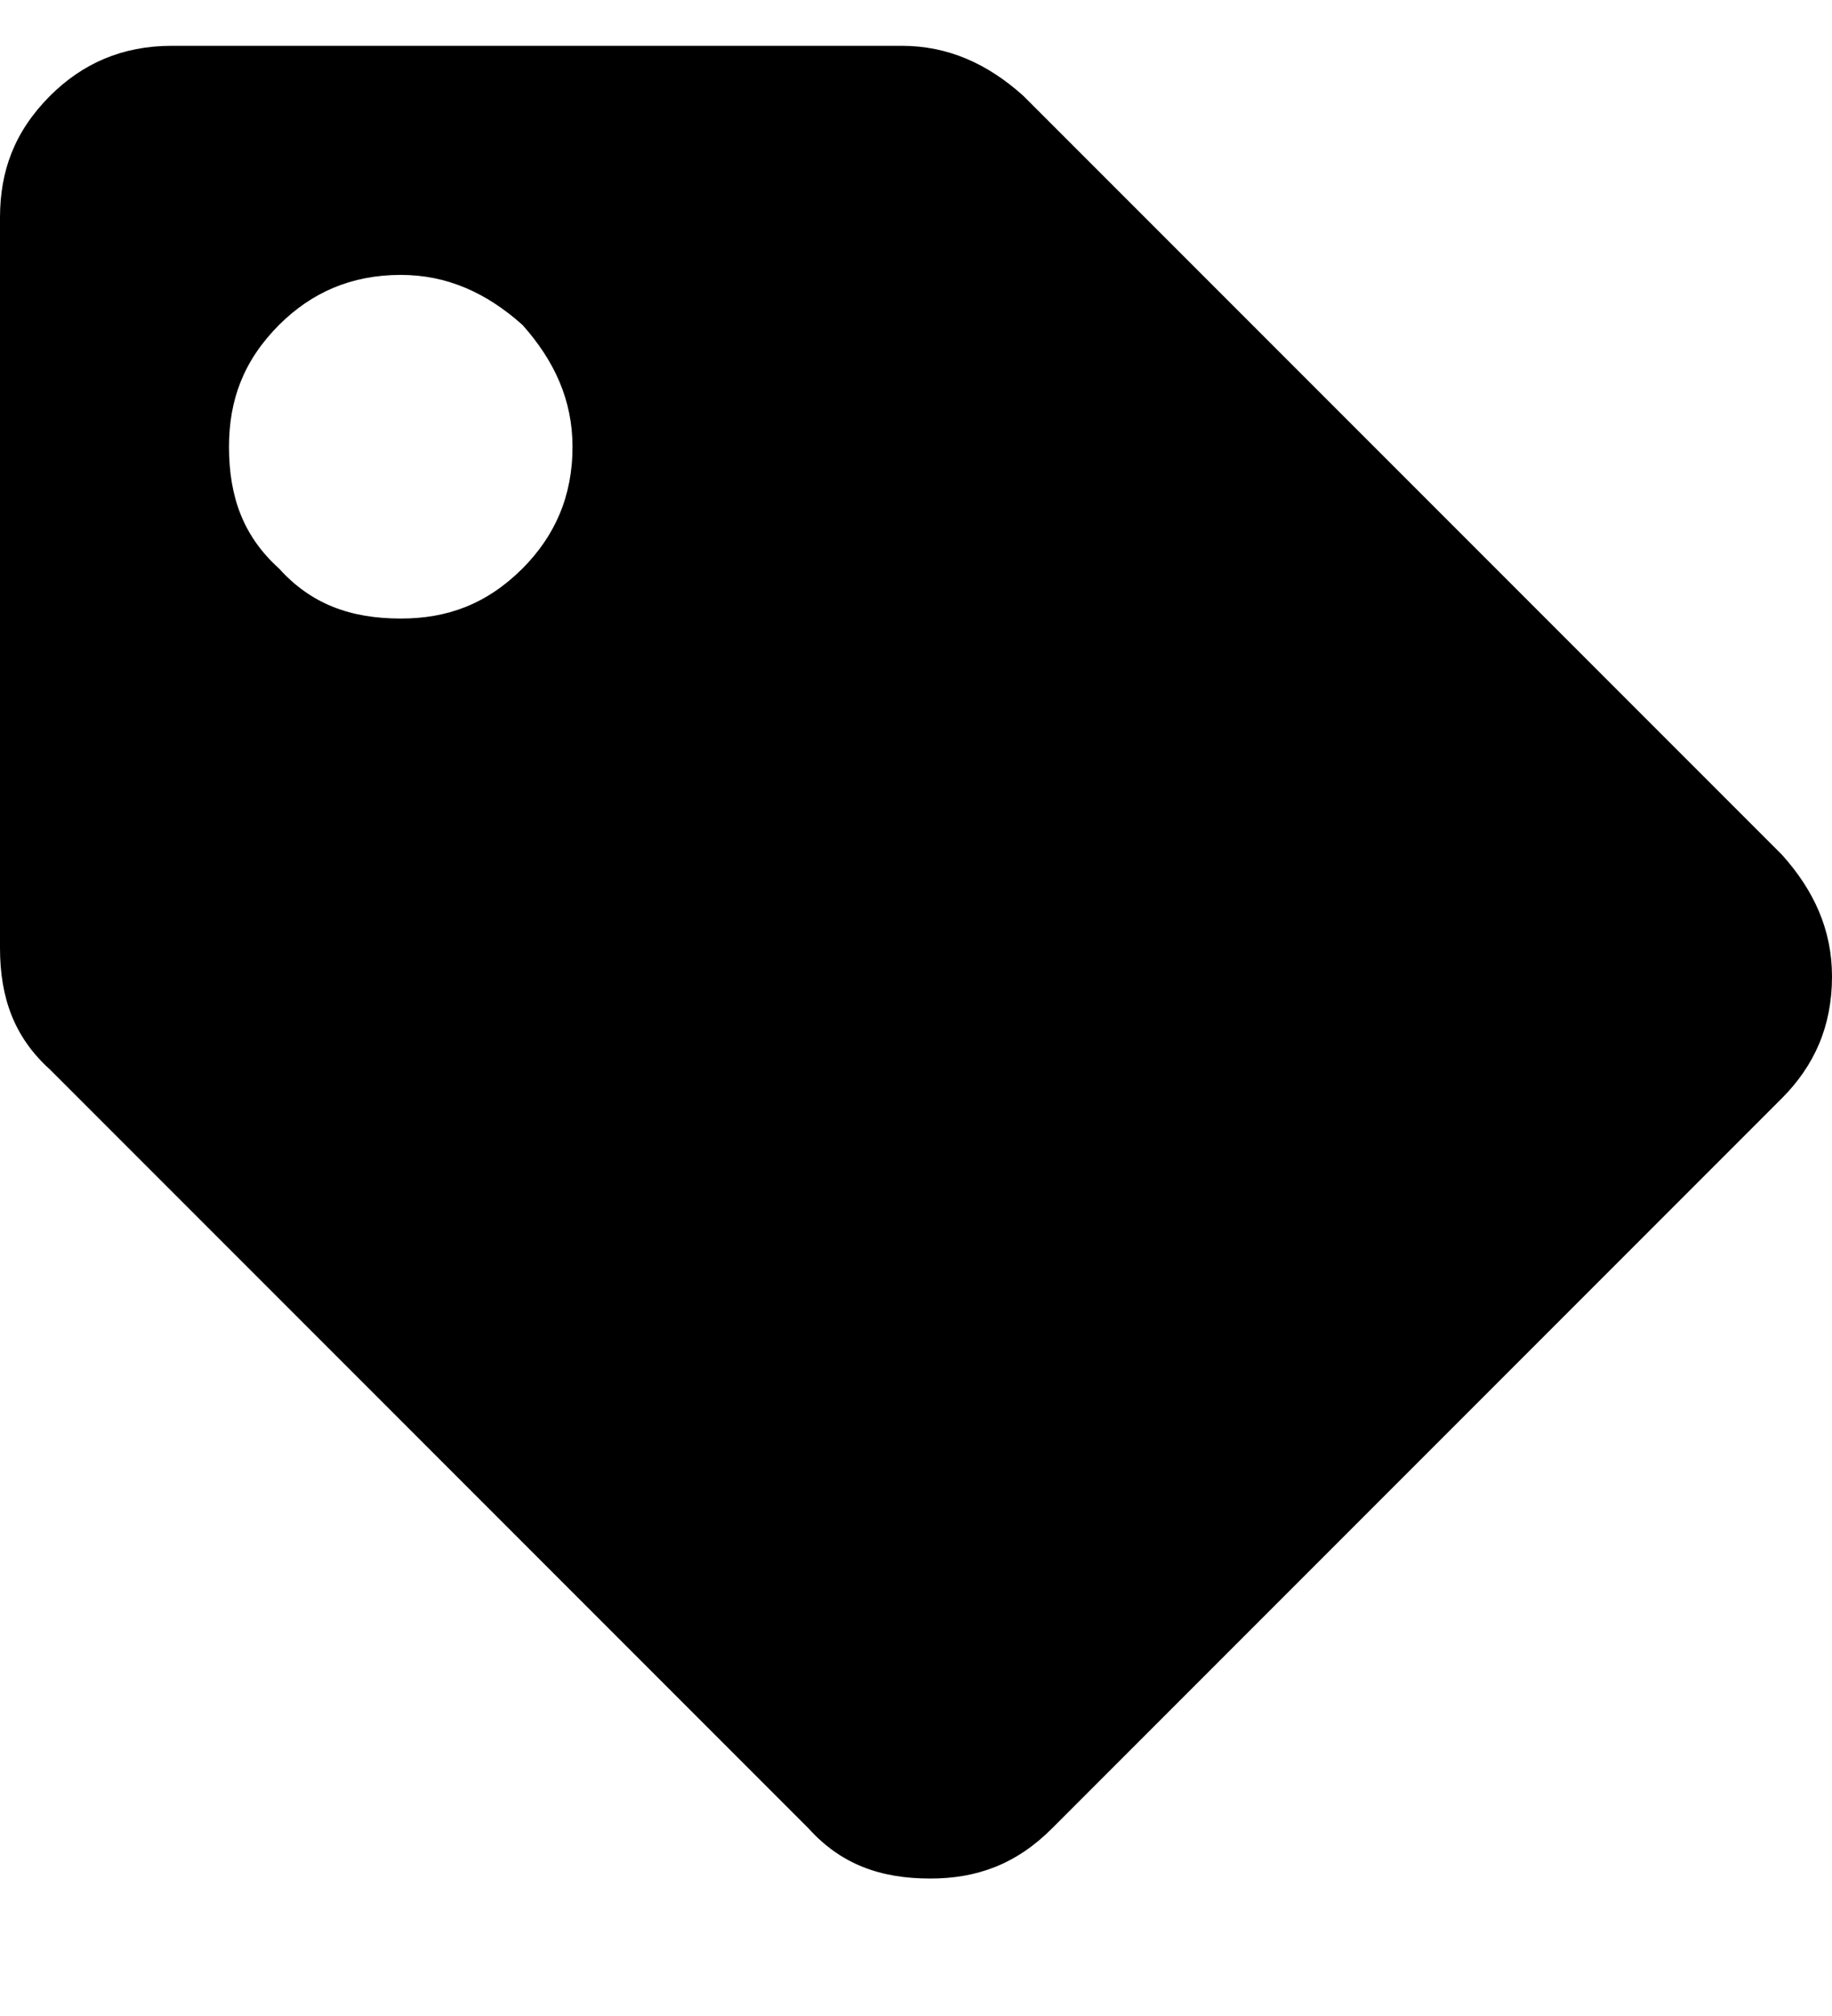 <svg viewBox="0 0 10 11" xmlns="http://www.w3.org/2000/svg">
  <path d="M0 5.172C0 5.445 0.078 5.66 0.273 5.836L4.414 9.977C4.59 10.172 4.805 10.25 5.078 10.25C5.332 10.25 5.547 10.172 5.742 9.977L9.727 5.992C9.902 5.816 10 5.602 10 5.328C10 5.074 9.902 4.859 9.727 4.664L5.586 0.523C5.391 0.348 5.176 0.25 4.922 0.25H0.938C0.664 0.25 0.449 0.348 0.273 0.523C0.078 0.719 0 0.934 0 1.188V5.172ZM2.188 1.5C2.441 1.5 2.656 1.598 2.852 1.773C3.027 1.969 3.125 2.184 3.125 2.438C3.125 2.711 3.027 2.926 2.852 3.102C2.656 3.297 2.441 3.375 2.188 3.375C1.914 3.375 1.699 3.297 1.523 3.102C1.328 2.926 1.25 2.711 1.25 2.438C1.25 2.184 1.328 1.969 1.523 1.773C1.699 1.598 1.914 1.5 2.188 1.5Z"/>
</svg>

